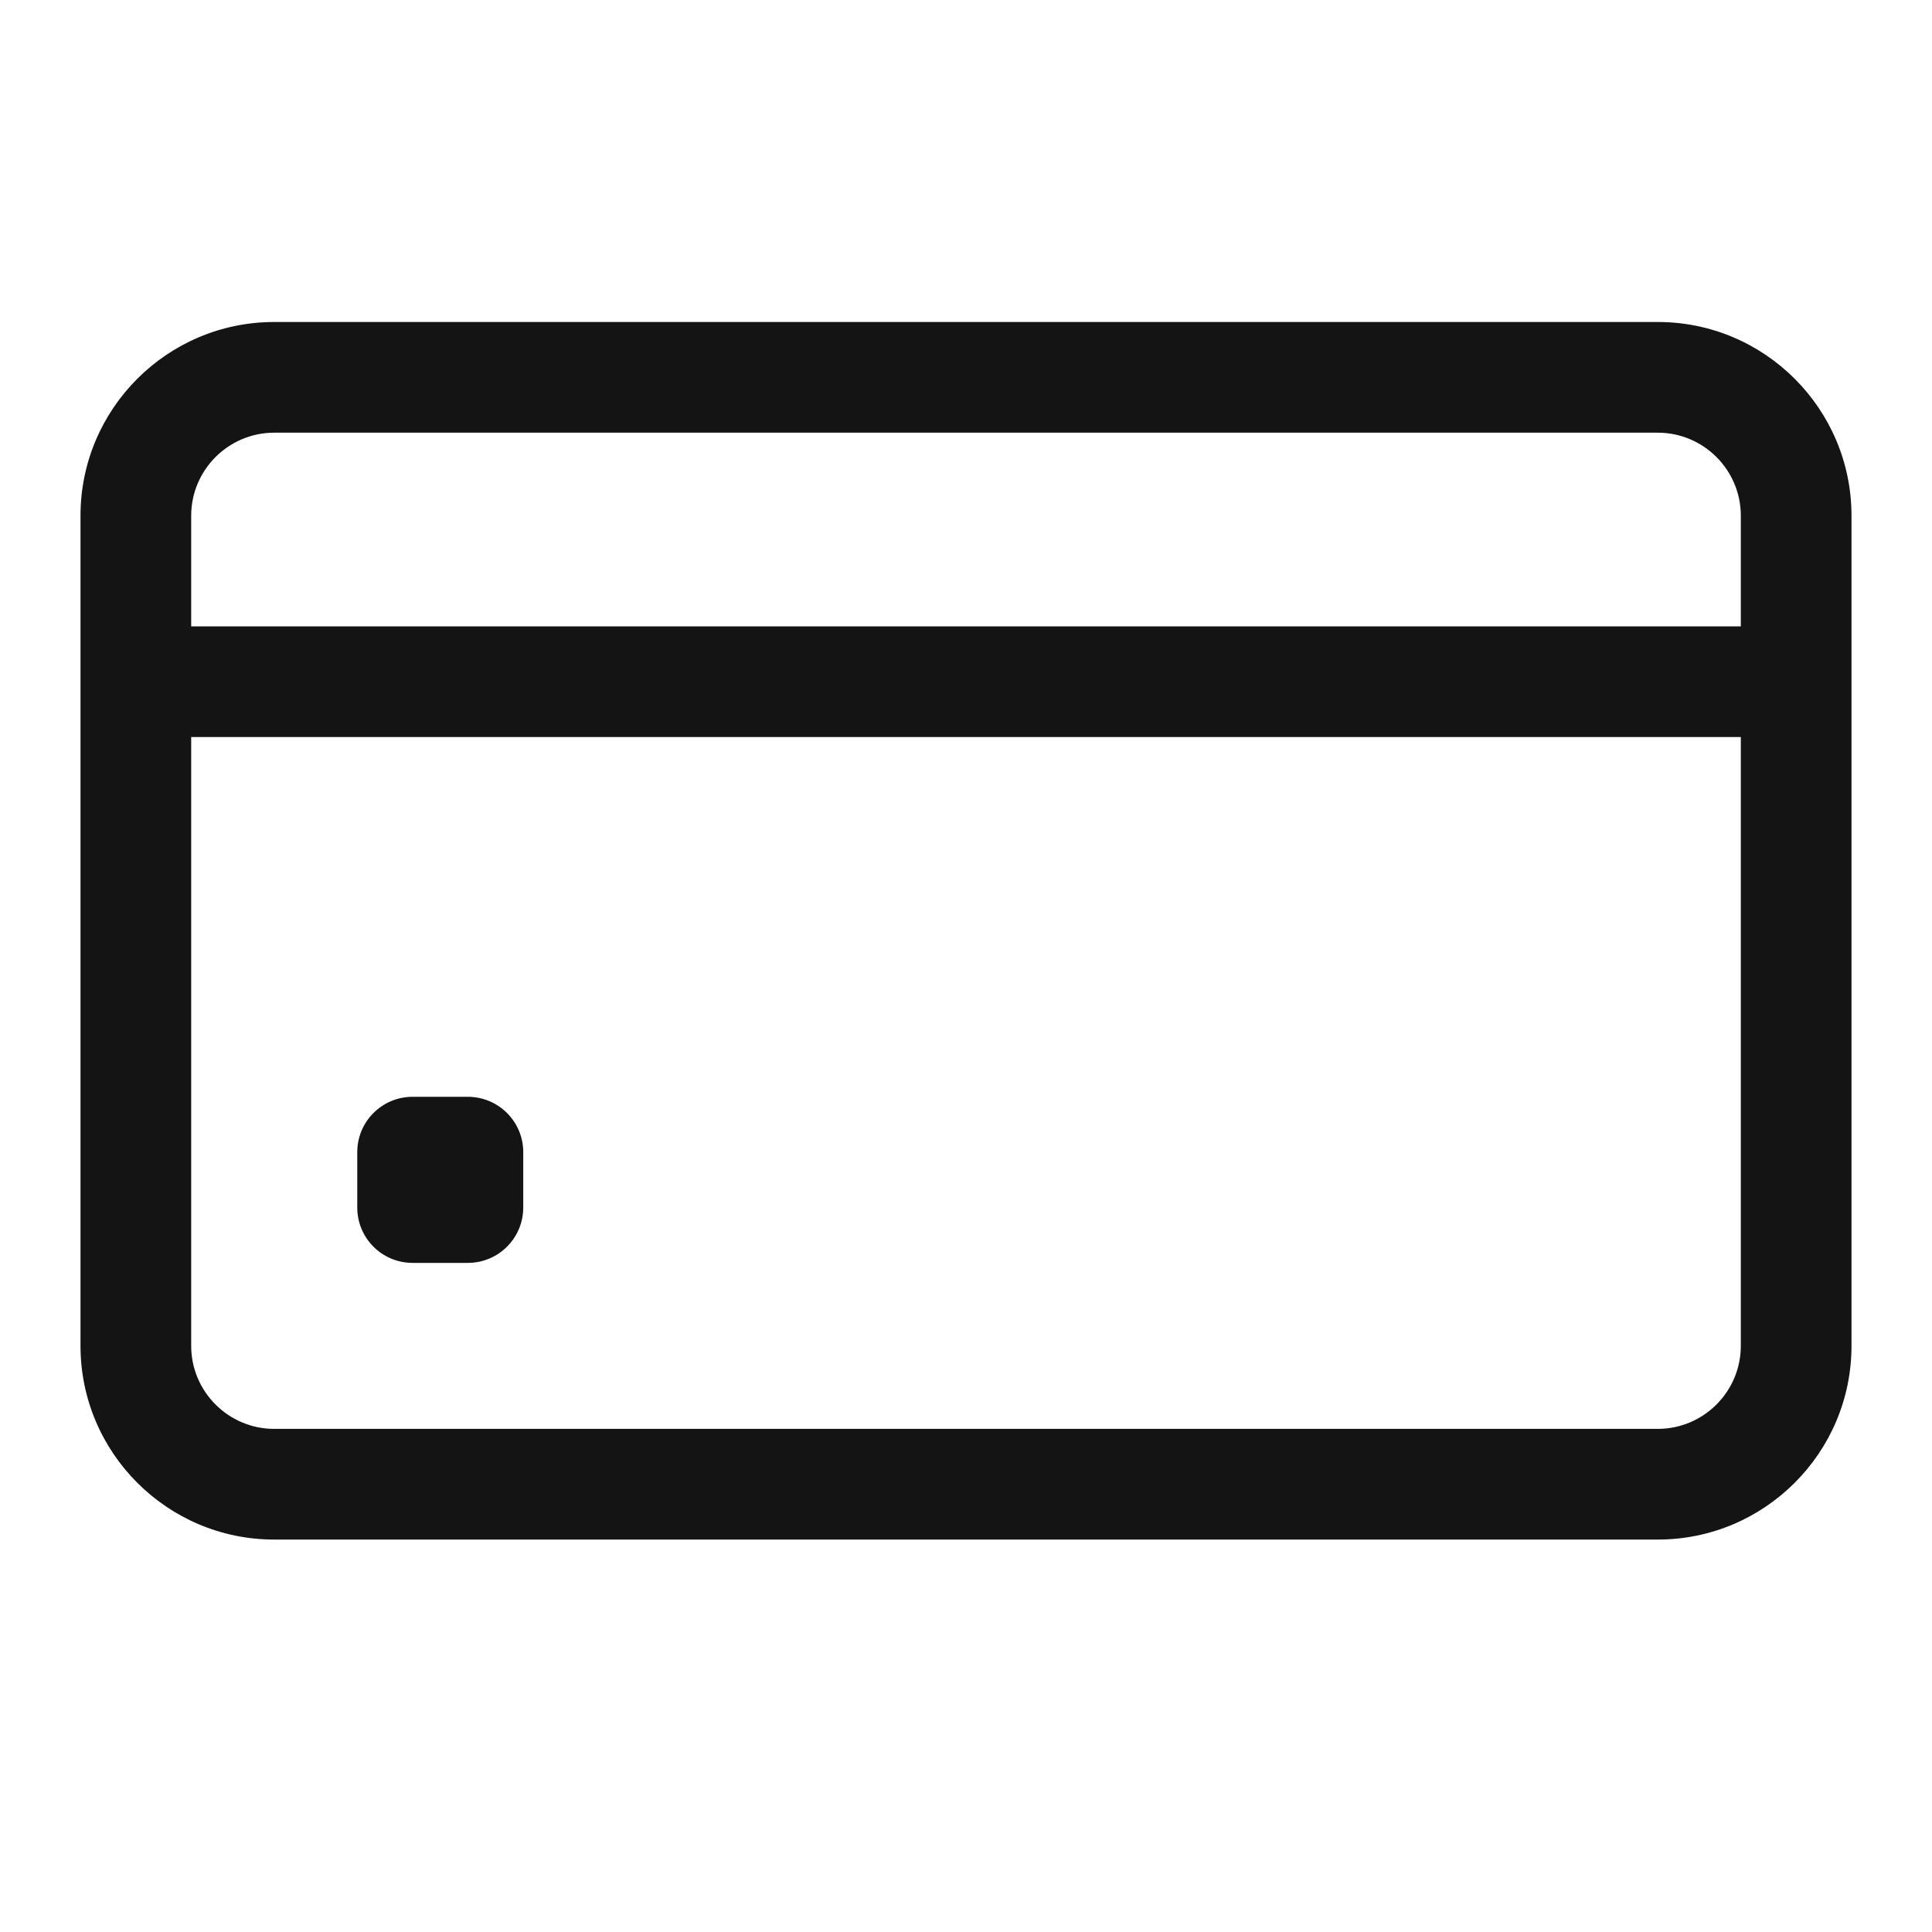 <svg width="24" height="24" viewBox="0 0 24 24" fill="none" xmlns="http://www.w3.org/2000/svg">
<path d="M20.594 4H3.406C2.079 4 1 5.079 1 6.406V16.719C1 18.046 2.079 19.125 3.406 19.125H20.594C21.921 19.125 23 18.046 23 16.719V6.406C23 5.079 21.921 4 20.594 4ZM3.406 5.375H20.594C21.162 5.375 21.625 5.838 21.625 6.406V7.781H2.375V6.406C2.375 5.838 2.838 5.375 3.406 5.375ZM20.594 17.75H3.406C2.838 17.75 2.375 17.287 2.375 16.719V9.156H21.625V16.719C21.625 17.287 21.162 17.75 20.594 17.75Z" fill="#141414"/>
<path d="M5.812 15.688H5.125C4.745 15.688 4.438 15.38 4.438 15V14.312C4.438 13.933 4.745 13.625 5.125 13.625H5.812C6.192 13.625 6.5 13.933 6.5 14.312V15C6.5 15.38 6.192 15.688 5.812 15.688Z" fill="#141414"/>
</svg>
